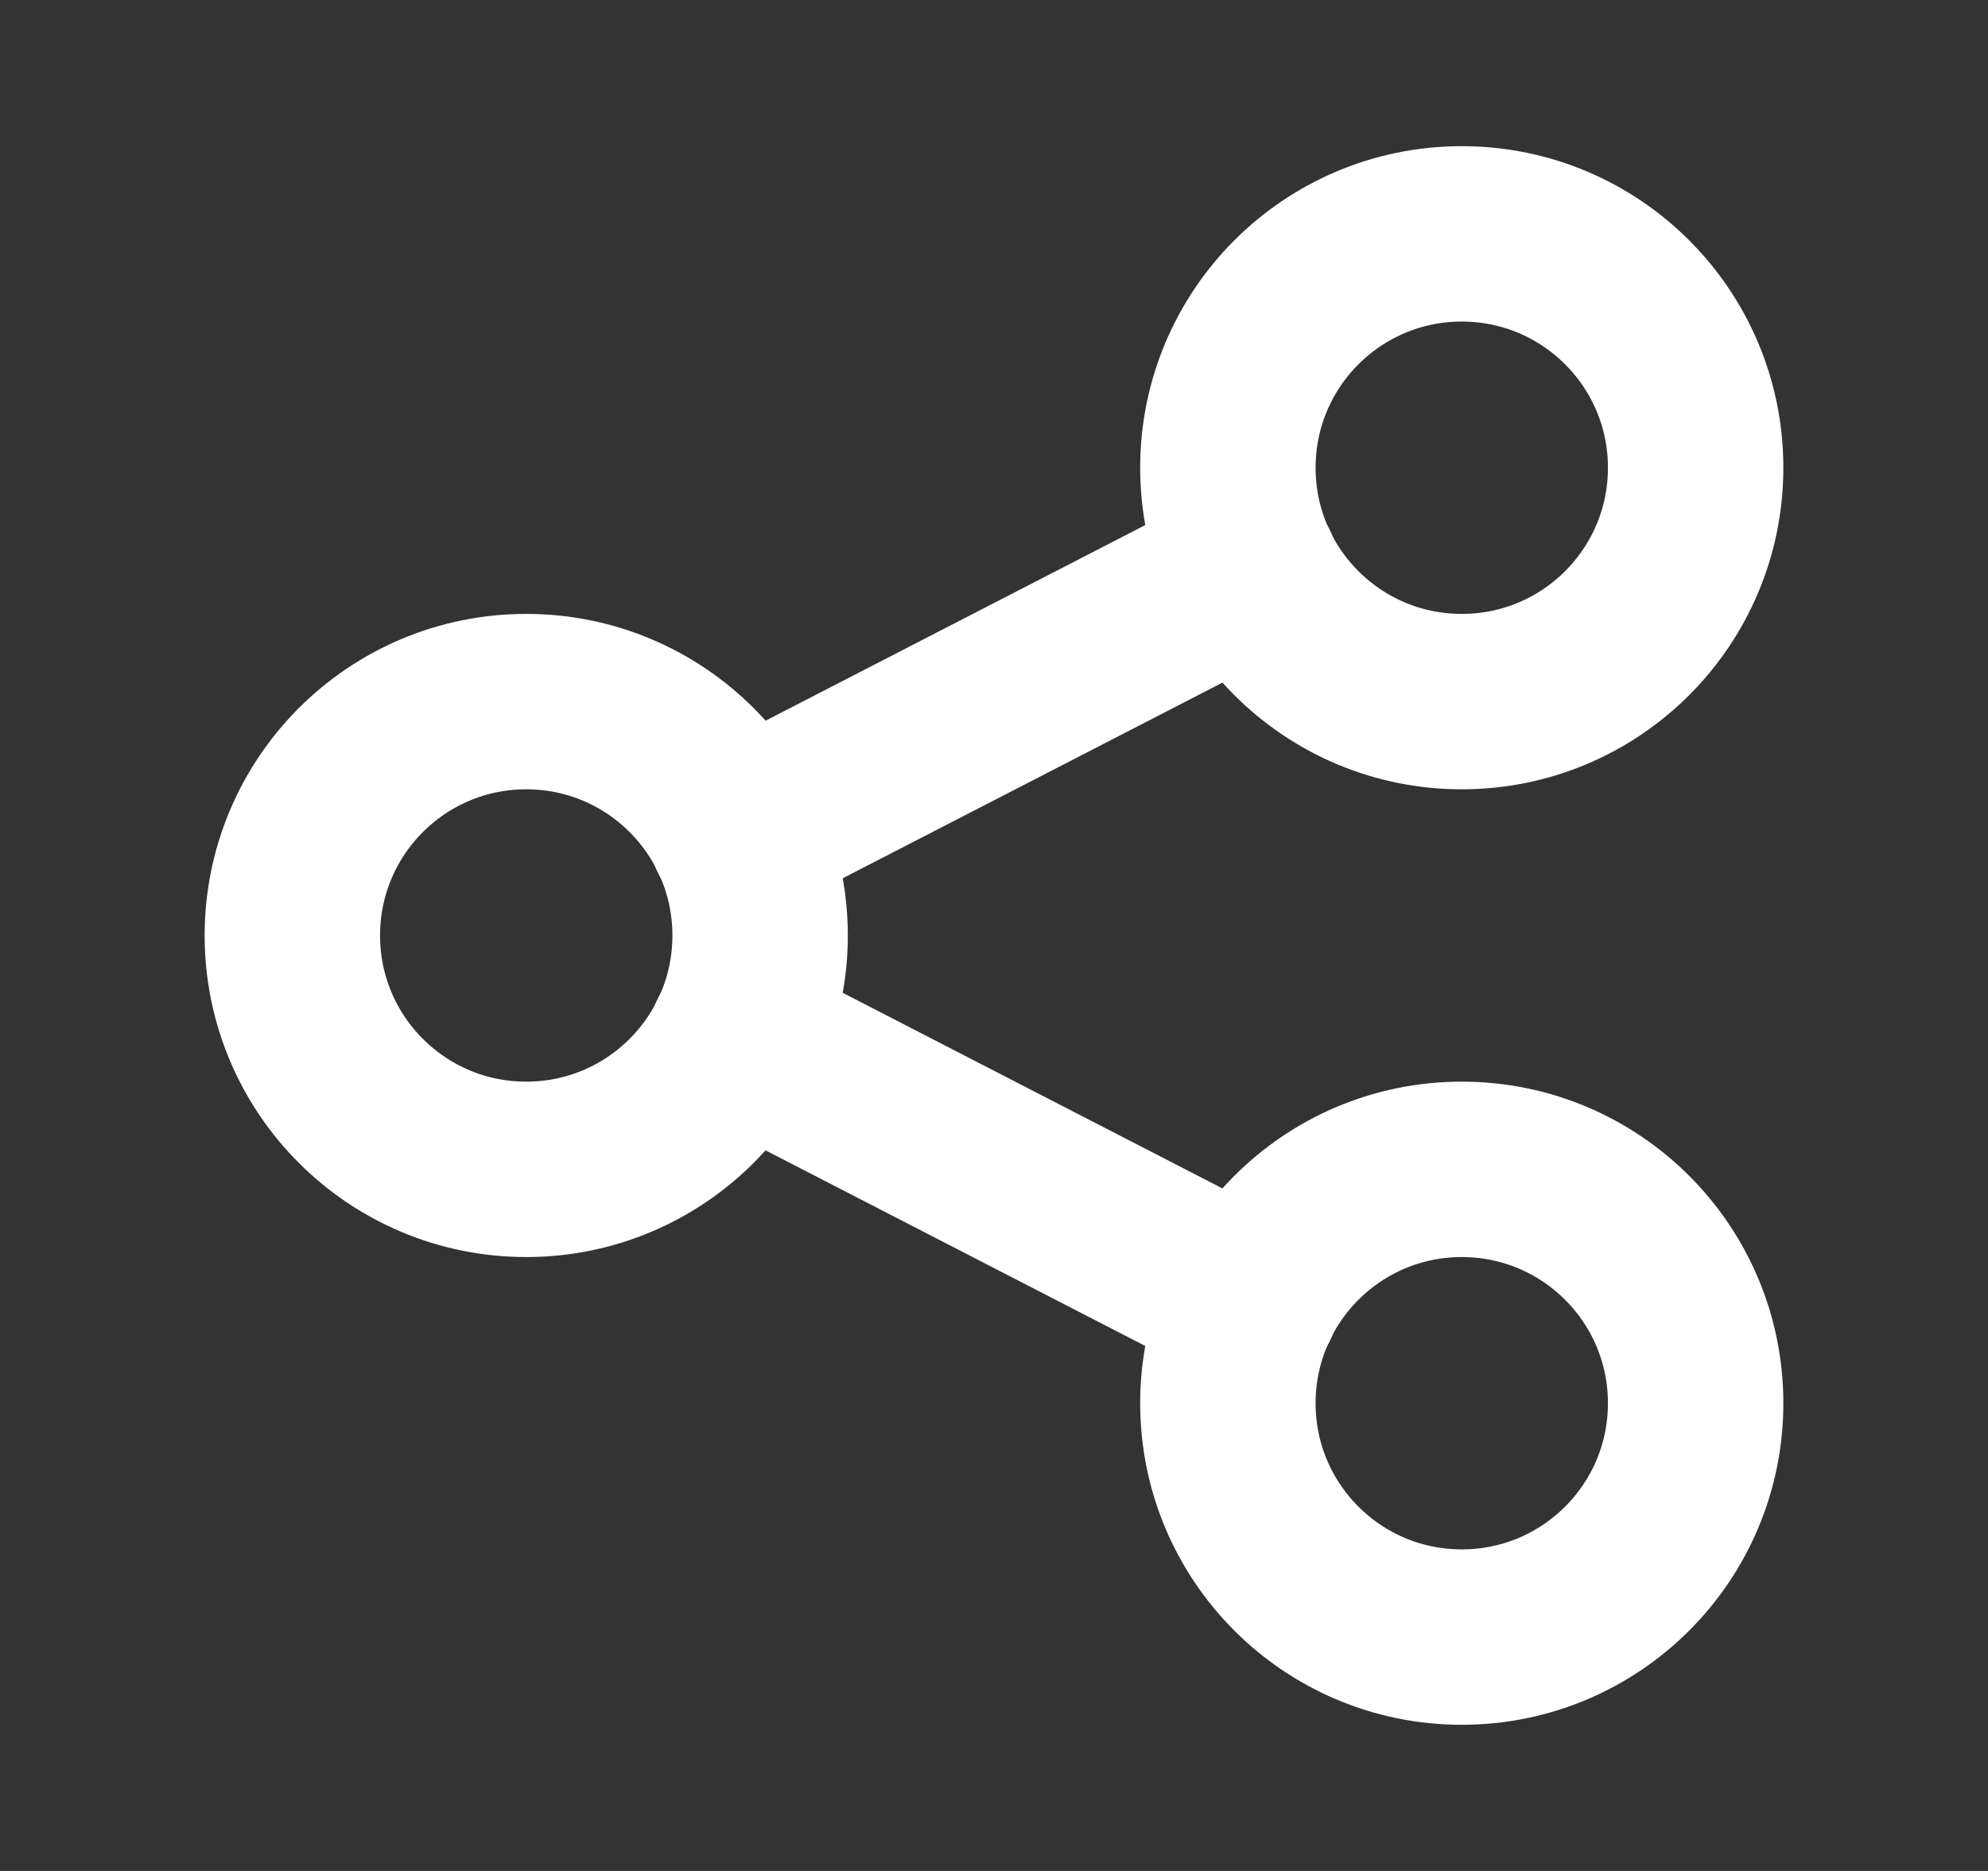 <svg width="17" height="16" viewBox="0 0 17 16" fill="none" xmlns="http://www.w3.org/2000/svg">
<rect x="0" y="0" width="17" height="16" fill="#333333" stroke="none"/>
<g clip-path="url(#clip0_1284_41313)">
<path d="M4.5 10C5.605 10 6.5 9.105 6.5 8C6.5 6.895 5.605 6 4.5 6C3.395 6 2.5 6.895 2.5 8C2.5 9.105 3.395 10 4.5 10Z" stroke="white" stroke-width="1.5" stroke-linecap="round" stroke-linejoin="round"/>
<path d="M12.5 6C13.605 6 14.5 5.105 14.5 4C14.5 2.895 13.605 2 12.5 2C11.395 2 10.5 2.895 10.5 4C10.5 5.105 11.395 6 12.5 6Z" stroke="white" stroke-width="1.5" stroke-linecap="round" stroke-linejoin="round"/>
<path d="M12.5 14C13.605 14 14.5 13.105 14.5 12C14.5 10.895 13.605 10 12.5 10C11.395 10 10.5 10.895 10.5 12C10.5 13.105 11.395 14 12.5 14Z" stroke="white" stroke-width="1.5" stroke-linecap="round" stroke-linejoin="round"/>
<path d="M6.3 7.134L10.7 4.867" stroke="white" stroke-width="1.5" stroke-linecap="round" stroke-linejoin="round"/>
<path d="M6.3 8.867L10.7 11.134" stroke="white" stroke-width="1.5" stroke-linecap="round" stroke-linejoin="round"/>
</g>
<defs>
<clipPath id="clip0_1284_41313">
<rect width="16" height="16" fill="white" transform="translate(0.5)"/>
</clipPath>
</defs>
</svg>
